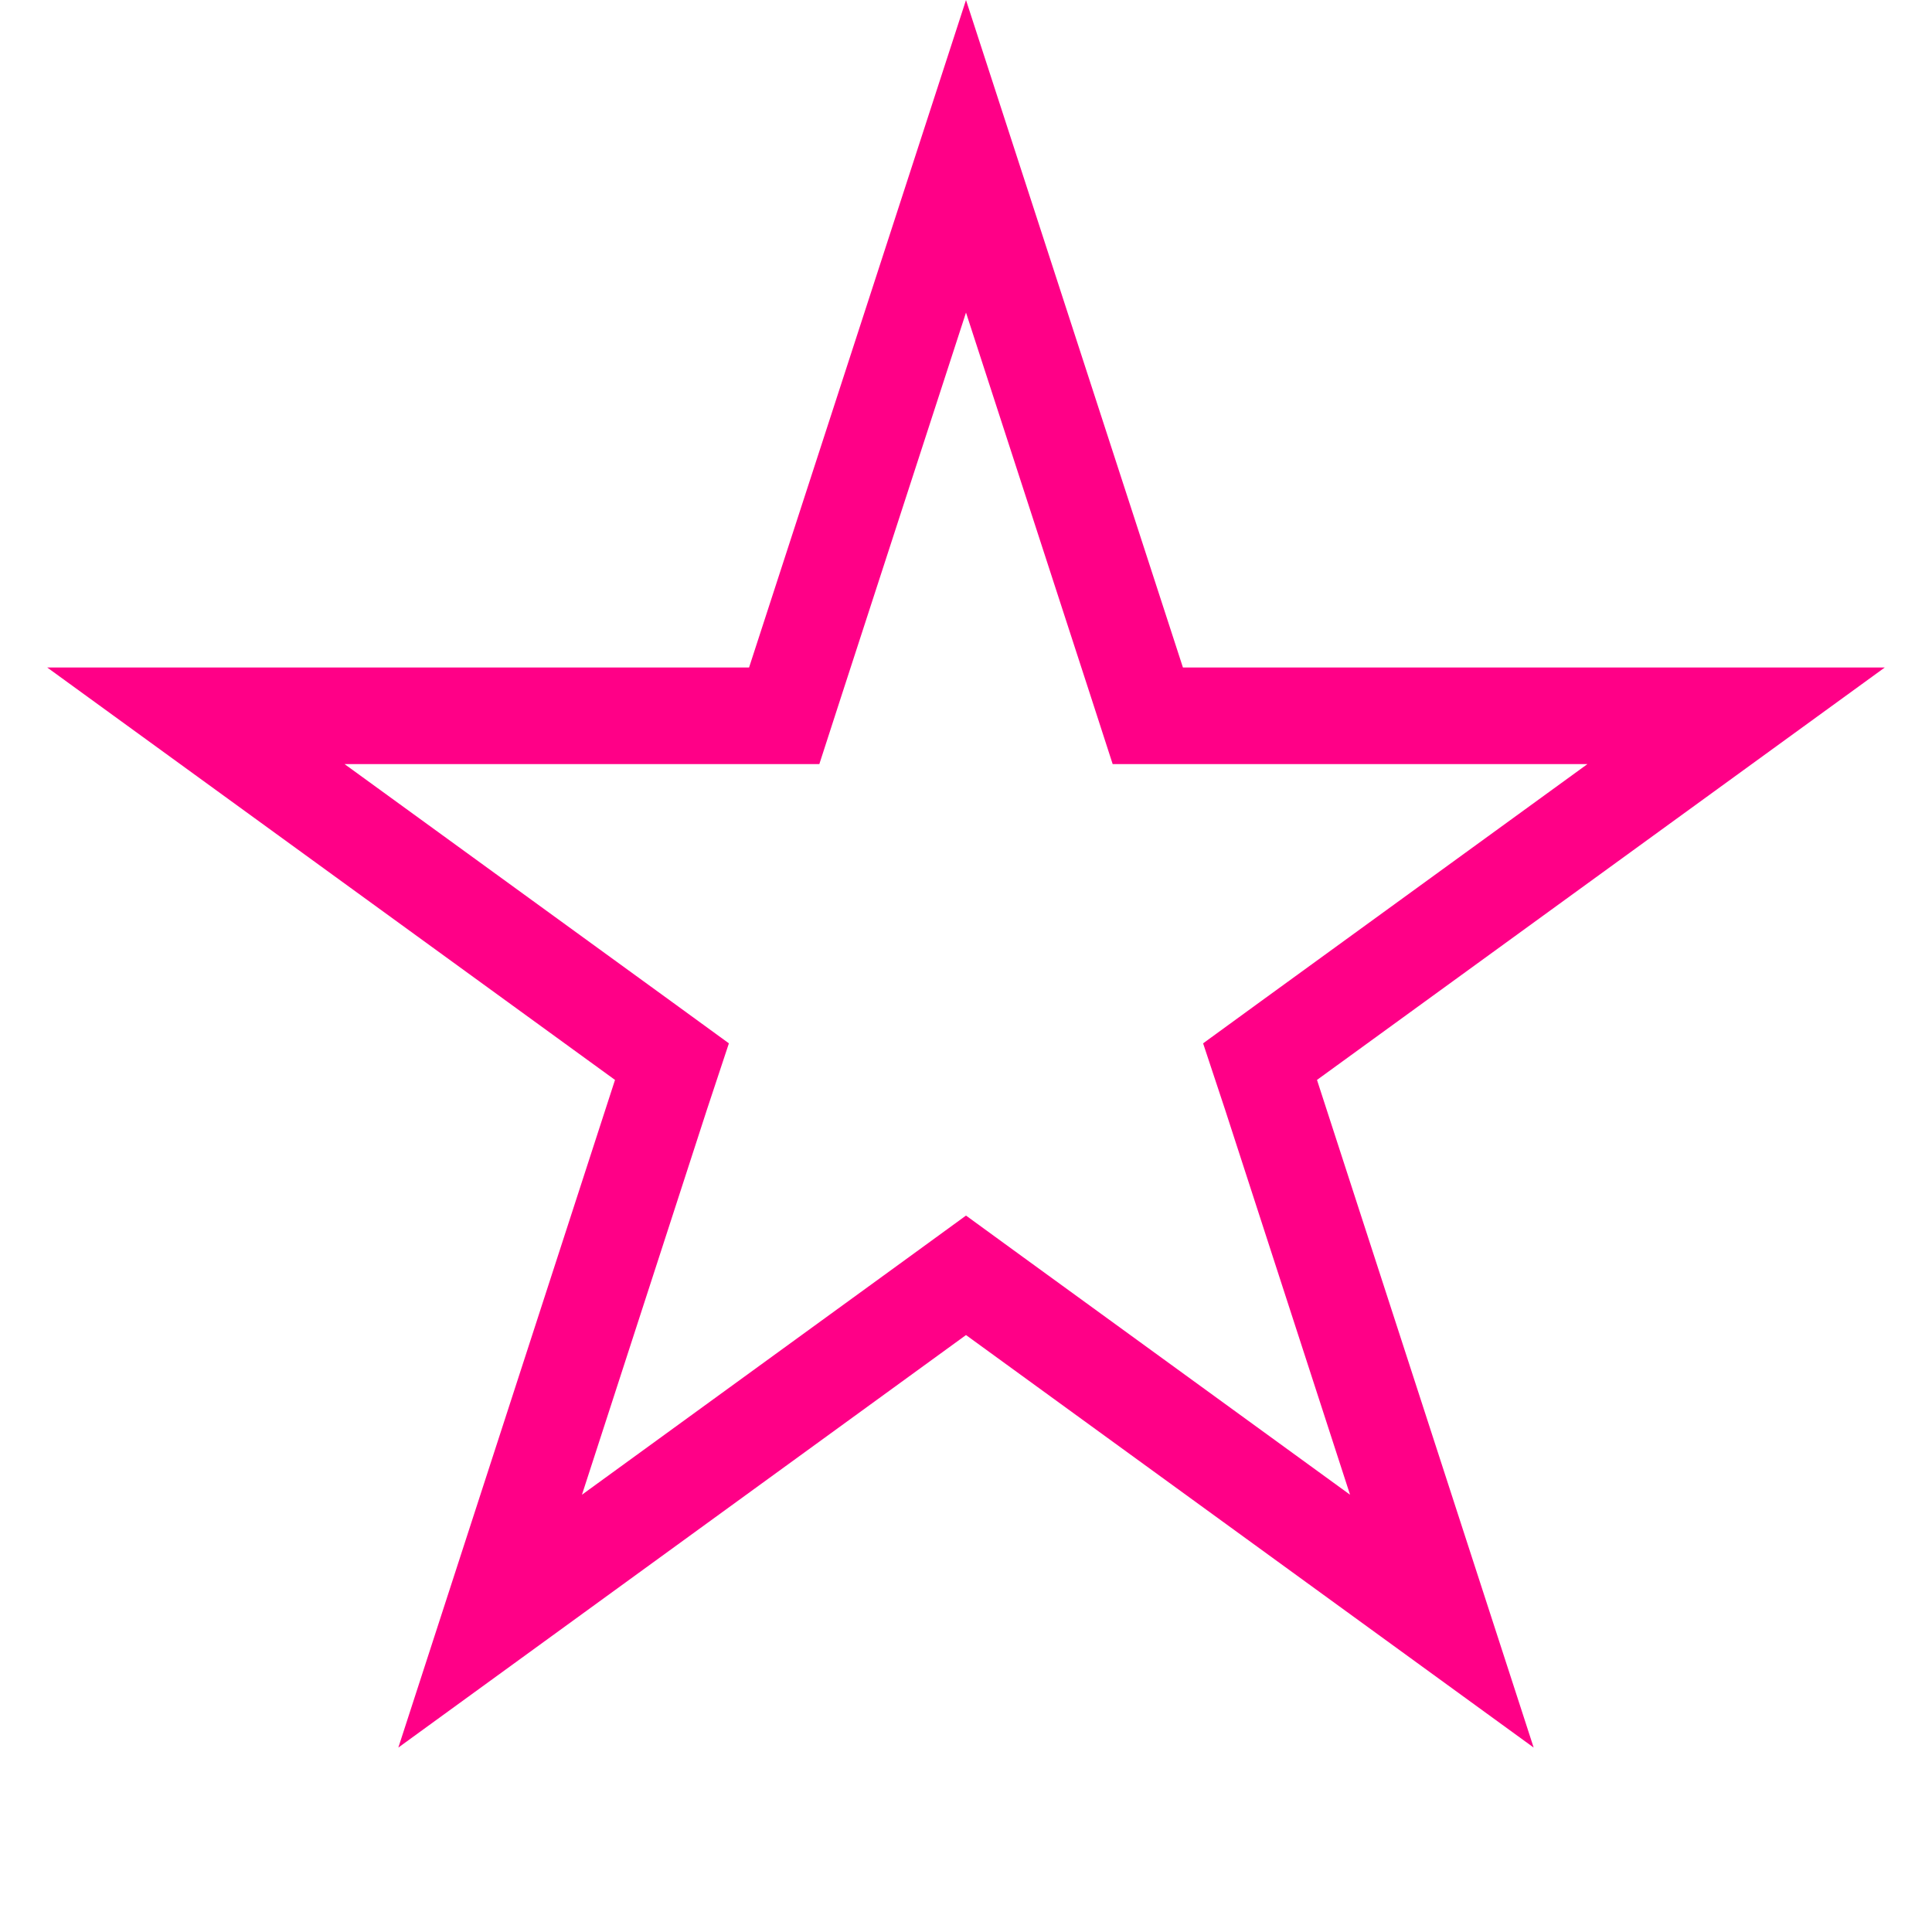 <svg width="10" height="10" viewBox="0 0 10 10" fill="none" xmlns="http://www.w3.org/2000/svg">
<path d="M5 0.809L5.885 3.532L5.941 3.705H6.123H8.986L6.669 5.388L6.522 5.495L6.579 5.667L7.463 8.391L5.147 6.708L5 6.601L4.853 6.708L2.537 8.391L3.421 5.667L3.478 5.495L3.331 5.388L1.014 3.705H3.877H4.059L4.115 3.532L5 0.809Z" stroke="#FF0087" stroke-width="0.5"/>
</svg>
